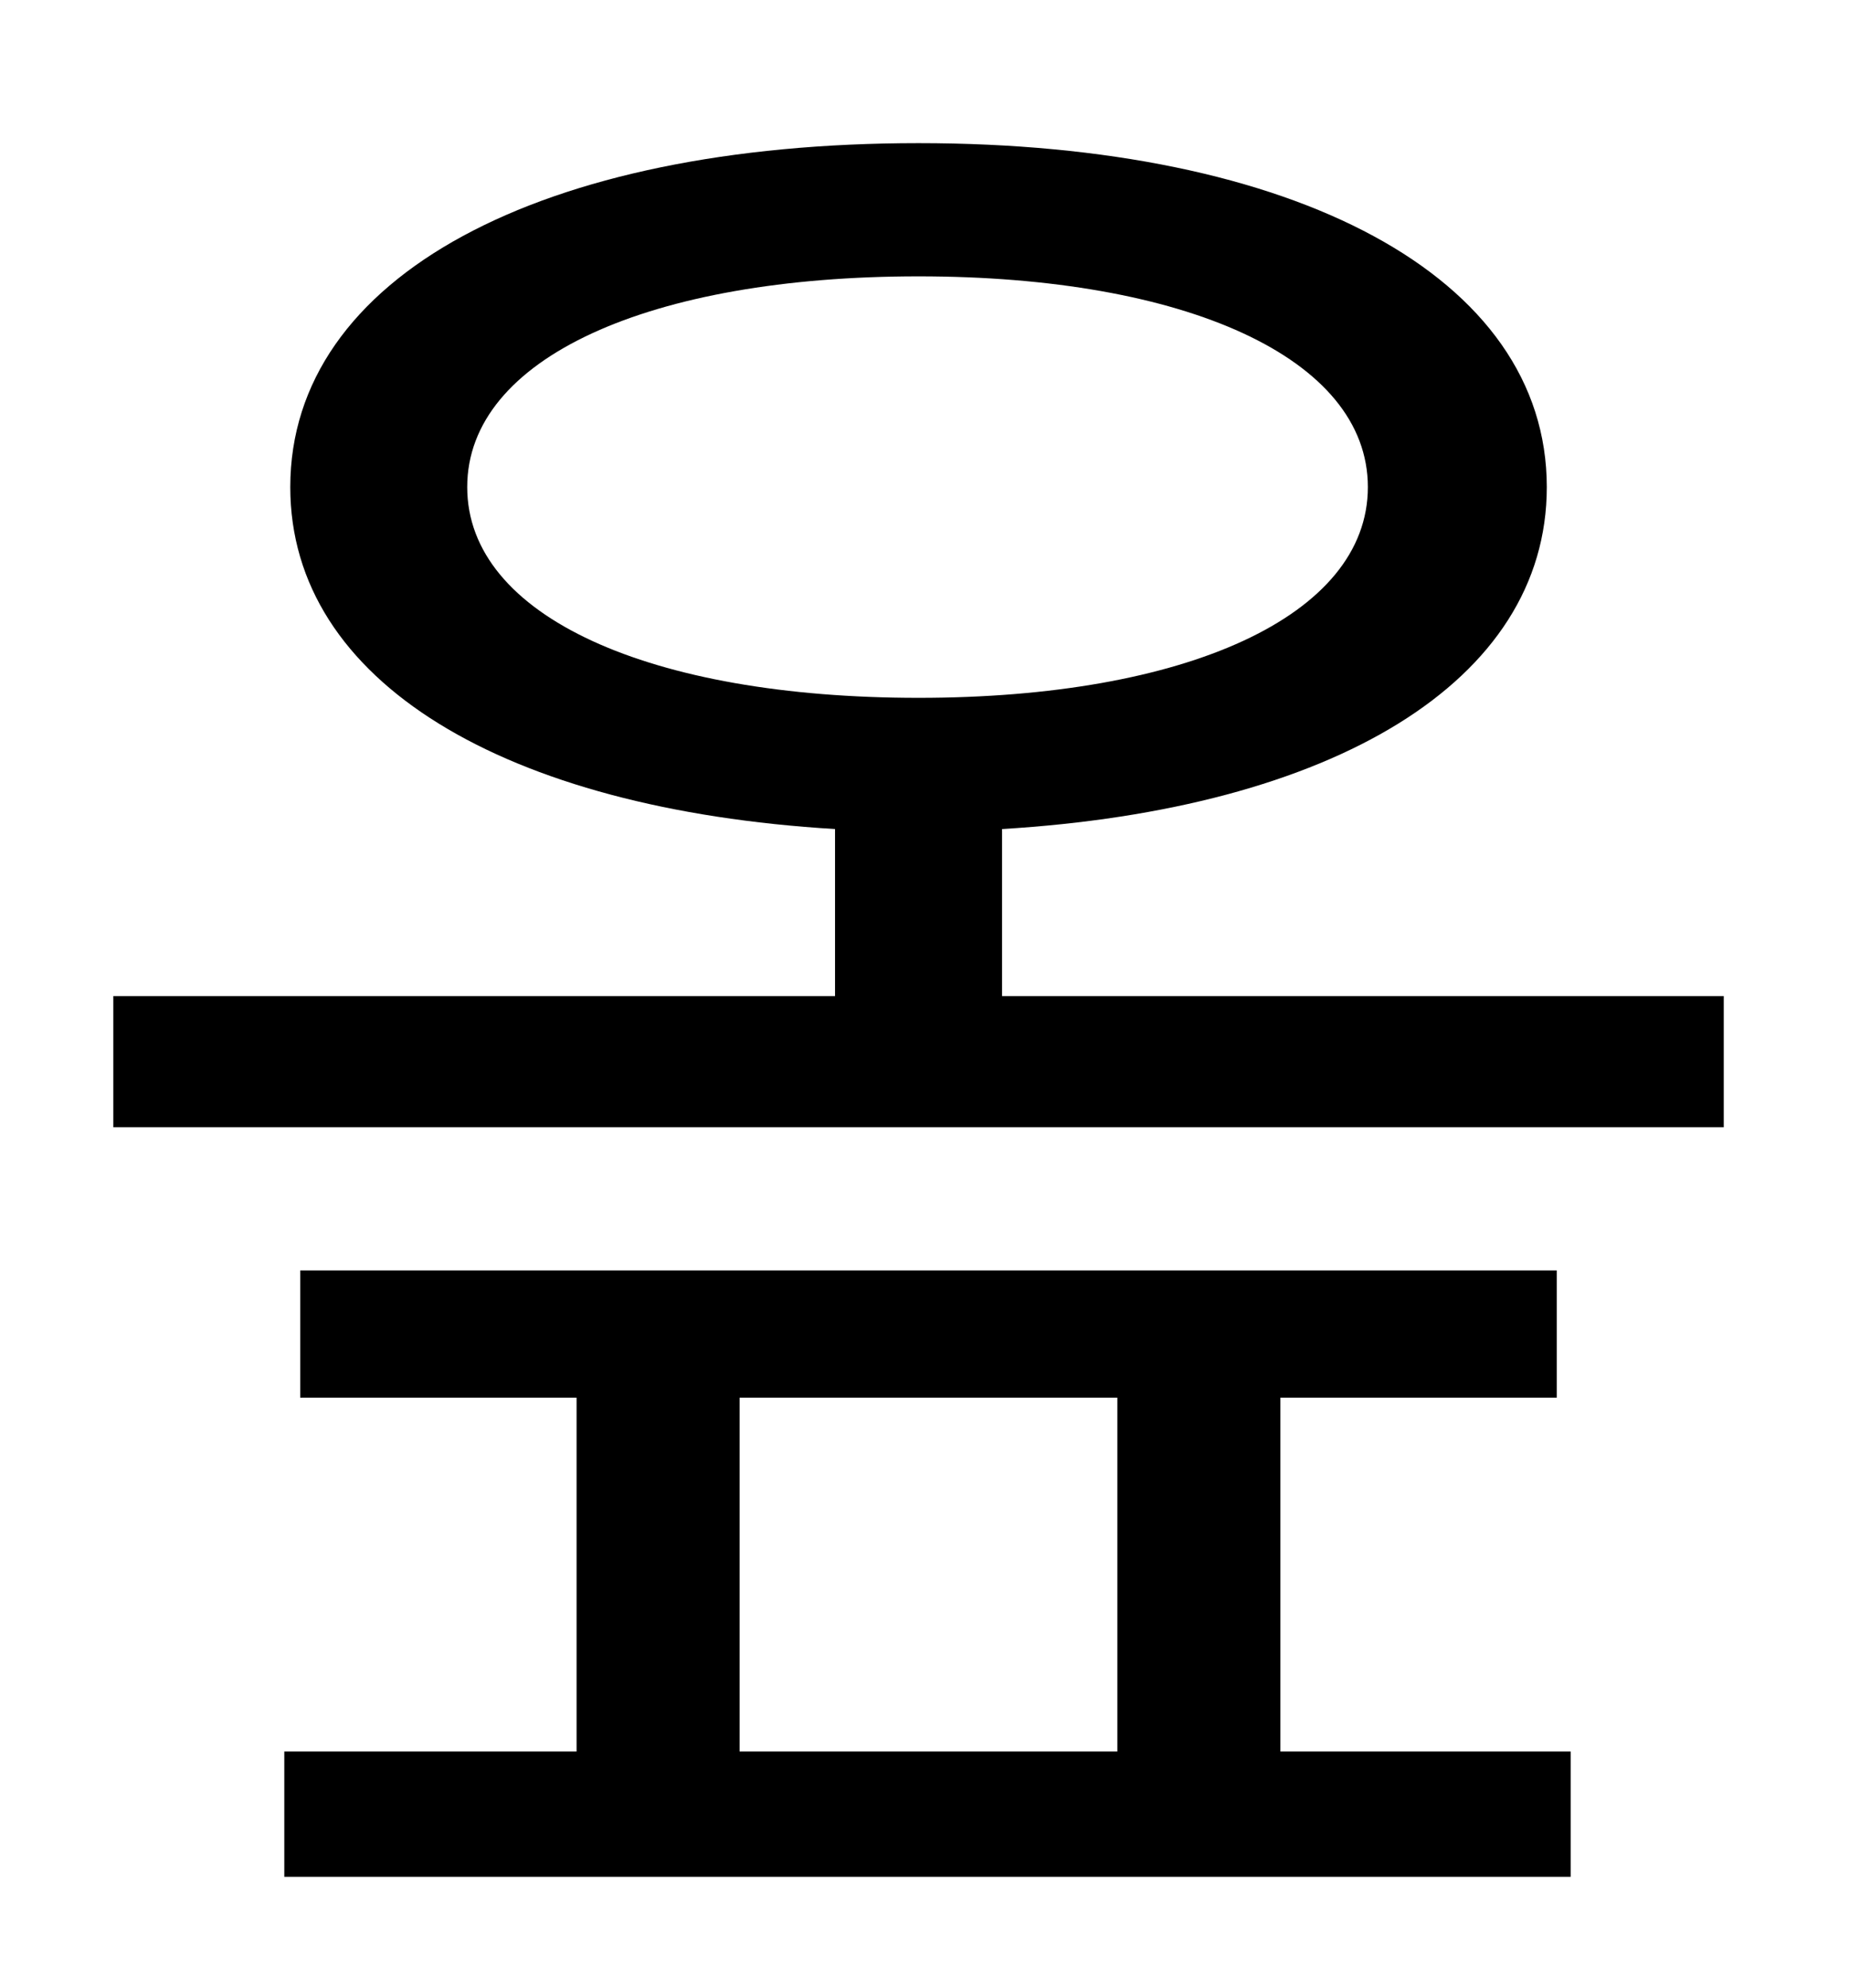 <?xml version="1.0" standalone="no"?>
<!DOCTYPE svg PUBLIC "-//W3C//DTD SVG 1.1//EN" "http://www.w3.org/Graphics/SVG/1.1/DTD/svg11.dtd" >
<svg xmlns="http://www.w3.org/2000/svg" xmlns:xlink="http://www.w3.org/1999/xlink" version="1.1" viewBox="-10 0 930 1000">
   <path fill="currentColor"
d="M362 703v178h190v-178h-190zM634 703v178h146v63h-647v-63h147v-178h-139v-64h632v64h-139zM225 245c0 65 92 106 227 106c134 0 226 -41 226 -106s-92 -106 -226 -106c-135 0 -227 41 -227 106zM494 501h363v66h-810v-66h363v-84c-166 -10 -274 -74 -274 -172
c0 -106 126 -173 316 -173c189 0 316 67 316 173c0 98 -108 162 -274 172v84z" />
</svg>
